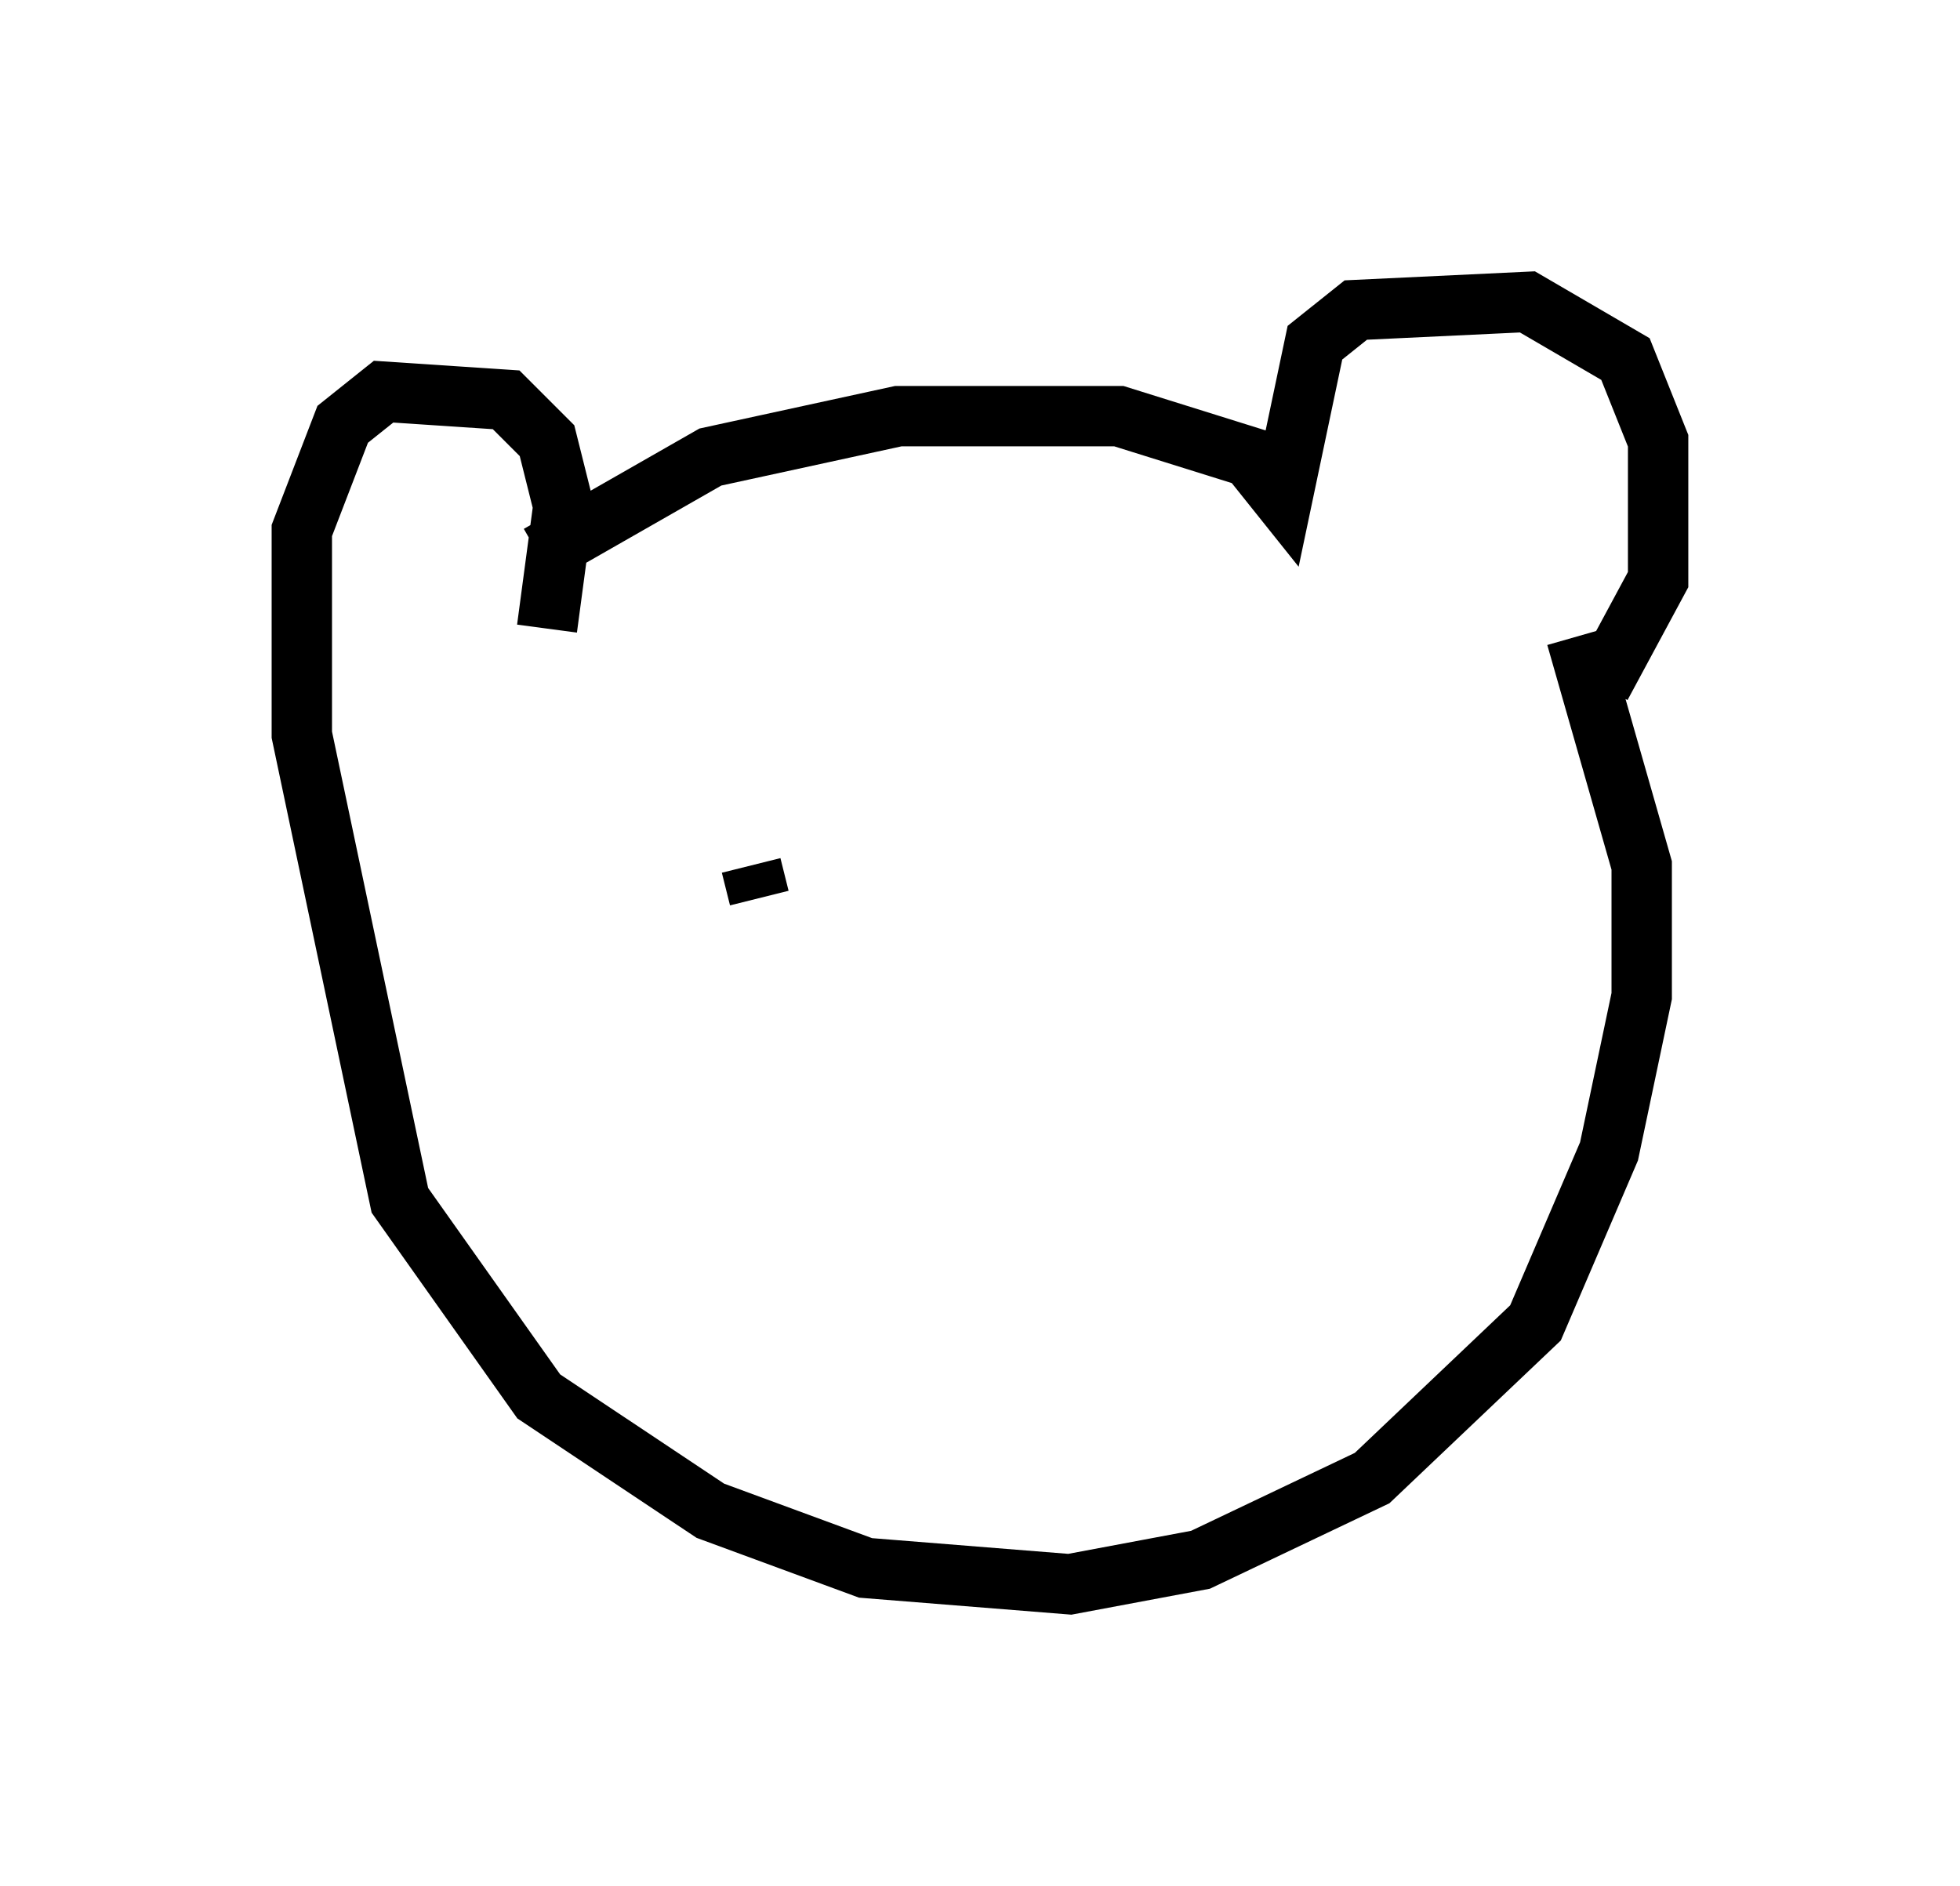 <?xml version="1.0" encoding="utf-8" ?>
<svg baseProfile="full" height="31.245" version="1.1" width="32.463" xmlns="http://www.w3.org/2000/svg" xmlns:ev="http://www.w3.org/2001/xml-events" xmlns:xlink="http://www.w3.org/1999/xlink"><defs /><rect fill="white" height="31.245" width="32.463" x="0" y="0" /><path d="M8.383, 10.819 m0.541, -1.624 l2.842, -1.624 3.112, -0.677 l3.654, 0.0 2.165, 0.677 l0.541, 0.677 0.541, -2.571 l0.677, -0.541 2.842, -0.135 l1.624, 0.947 0.541, 1.353 l0.0, 2.3 -0.947, 1.759 m-17.456, -0.947 l0.271, -2.03 -0.271, -1.083 l-0.677, -0.677 -2.03, -0.135 l-0.677, 0.541 -0.677, 1.759 l0.0, 3.383 1.624, 7.713 l2.3, 3.248 2.842, 1.894 l2.571, 0.947 3.383, 0.271 l2.165, -0.406 2.842, -1.353 l2.706, -2.571 1.218, -2.842 l0.541, -2.571 0.0, -2.165 l-1.083, -3.789 m-14.073, 2.436 l0.0, 0.0 m0.406, 1.353 l0.135, 0.541 " fill="none" stroke="black" stroke-width="1" /></svg>
